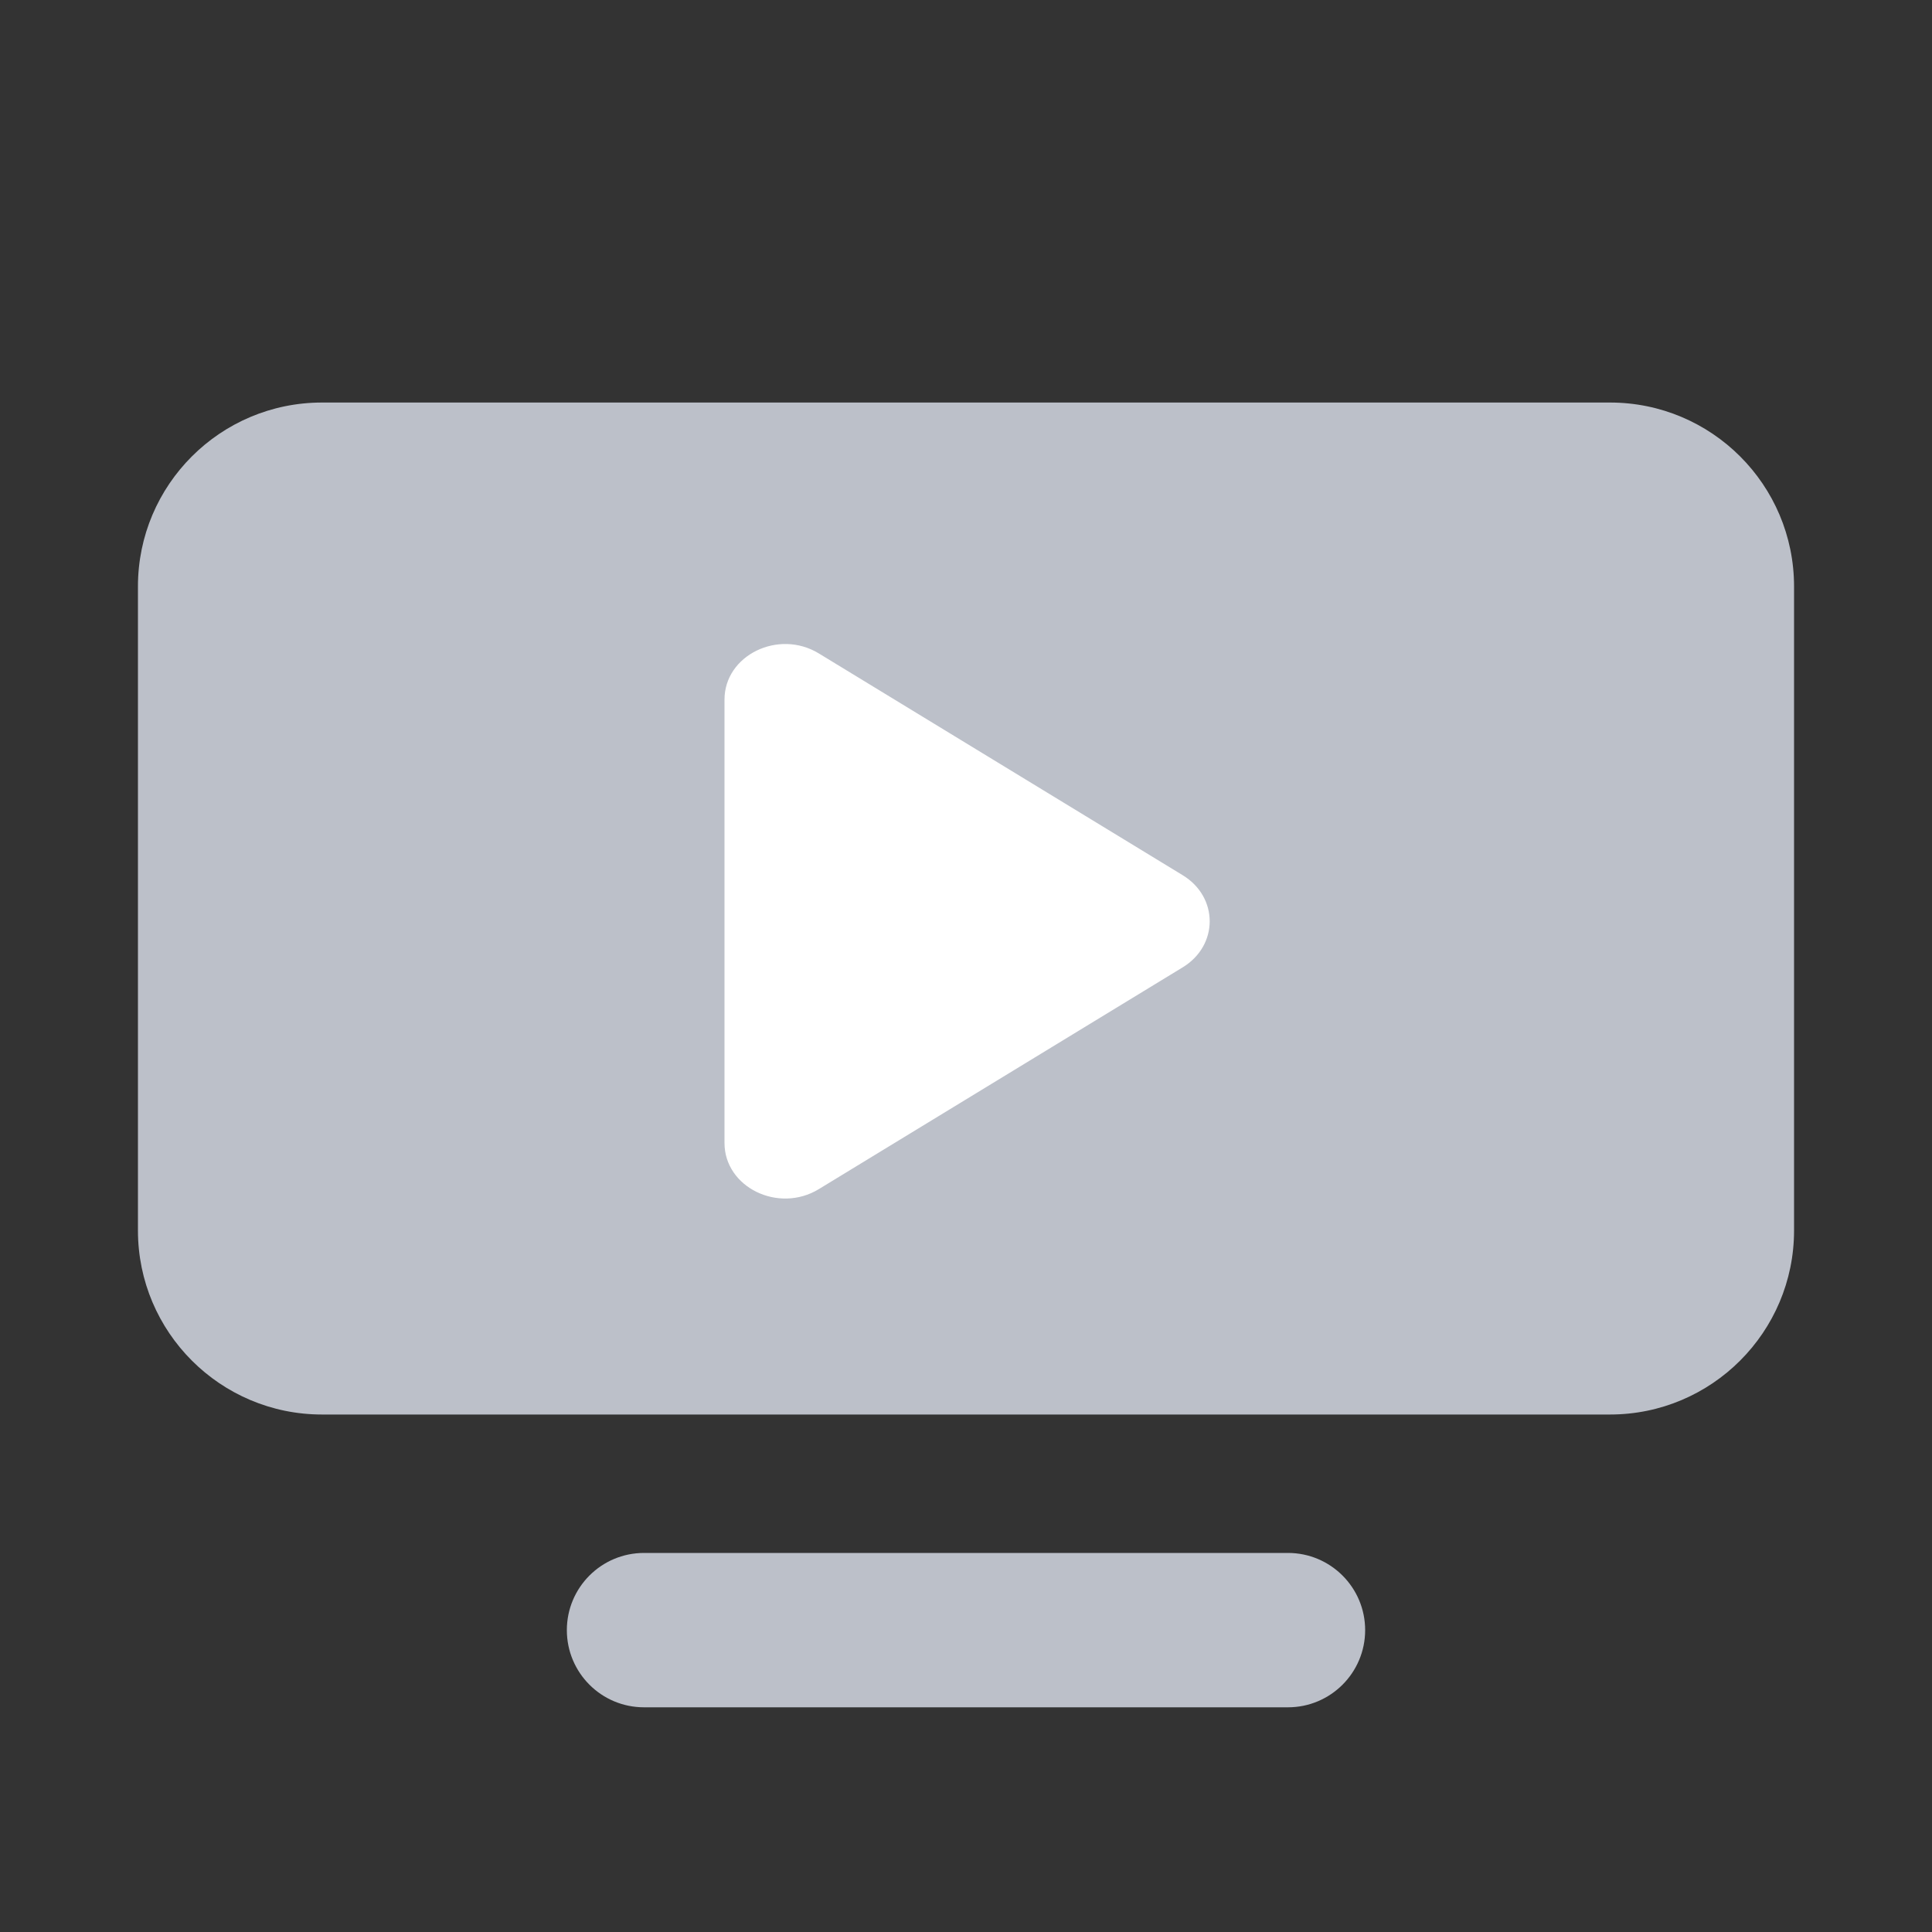 <svg width="20" height="20" viewBox="0 0 20 20" fill="none" xmlns="http://www.w3.org/2000/svg">
<rect x="0" y="0" width="20" height="20" fill="#333333" stroke="none"/>
<path fill-rule="evenodd" clip-rule="evenodd" d="M3.333 14.643H16.667C17.718 14.643 18.572 13.79 18.572 12.738V6.072C18.572 5.019 17.718 4.167 16.667 4.167H3.333C2.282 4.167 1.428 5.019 1.428 6.071V12.738C1.428 13.79 2.282 14.643 3.333 14.643ZM6.667 16.076C6.225 16.076 5.868 16.434 5.868 16.875C5.868 17.316 6.225 17.674 6.667 17.674H13.333C13.774 17.674 14.132 17.316 14.132 16.875C14.132 16.434 13.774 16.076 13.333 16.076H6.667Z" fill="#BCC0C9"/>
<path fill-rule="evenodd" clip-rule="evenodd" d="M12.243 10.014L8.476 12.31C8.059 12.564 7.5 12.291 7.5 11.832V7.242C7.5 6.783 8.059 6.51 8.476 6.764L12.243 9.06C12.616 9.287 12.616 9.787 12.243 10.014Z" fill="white"/>
</svg>
